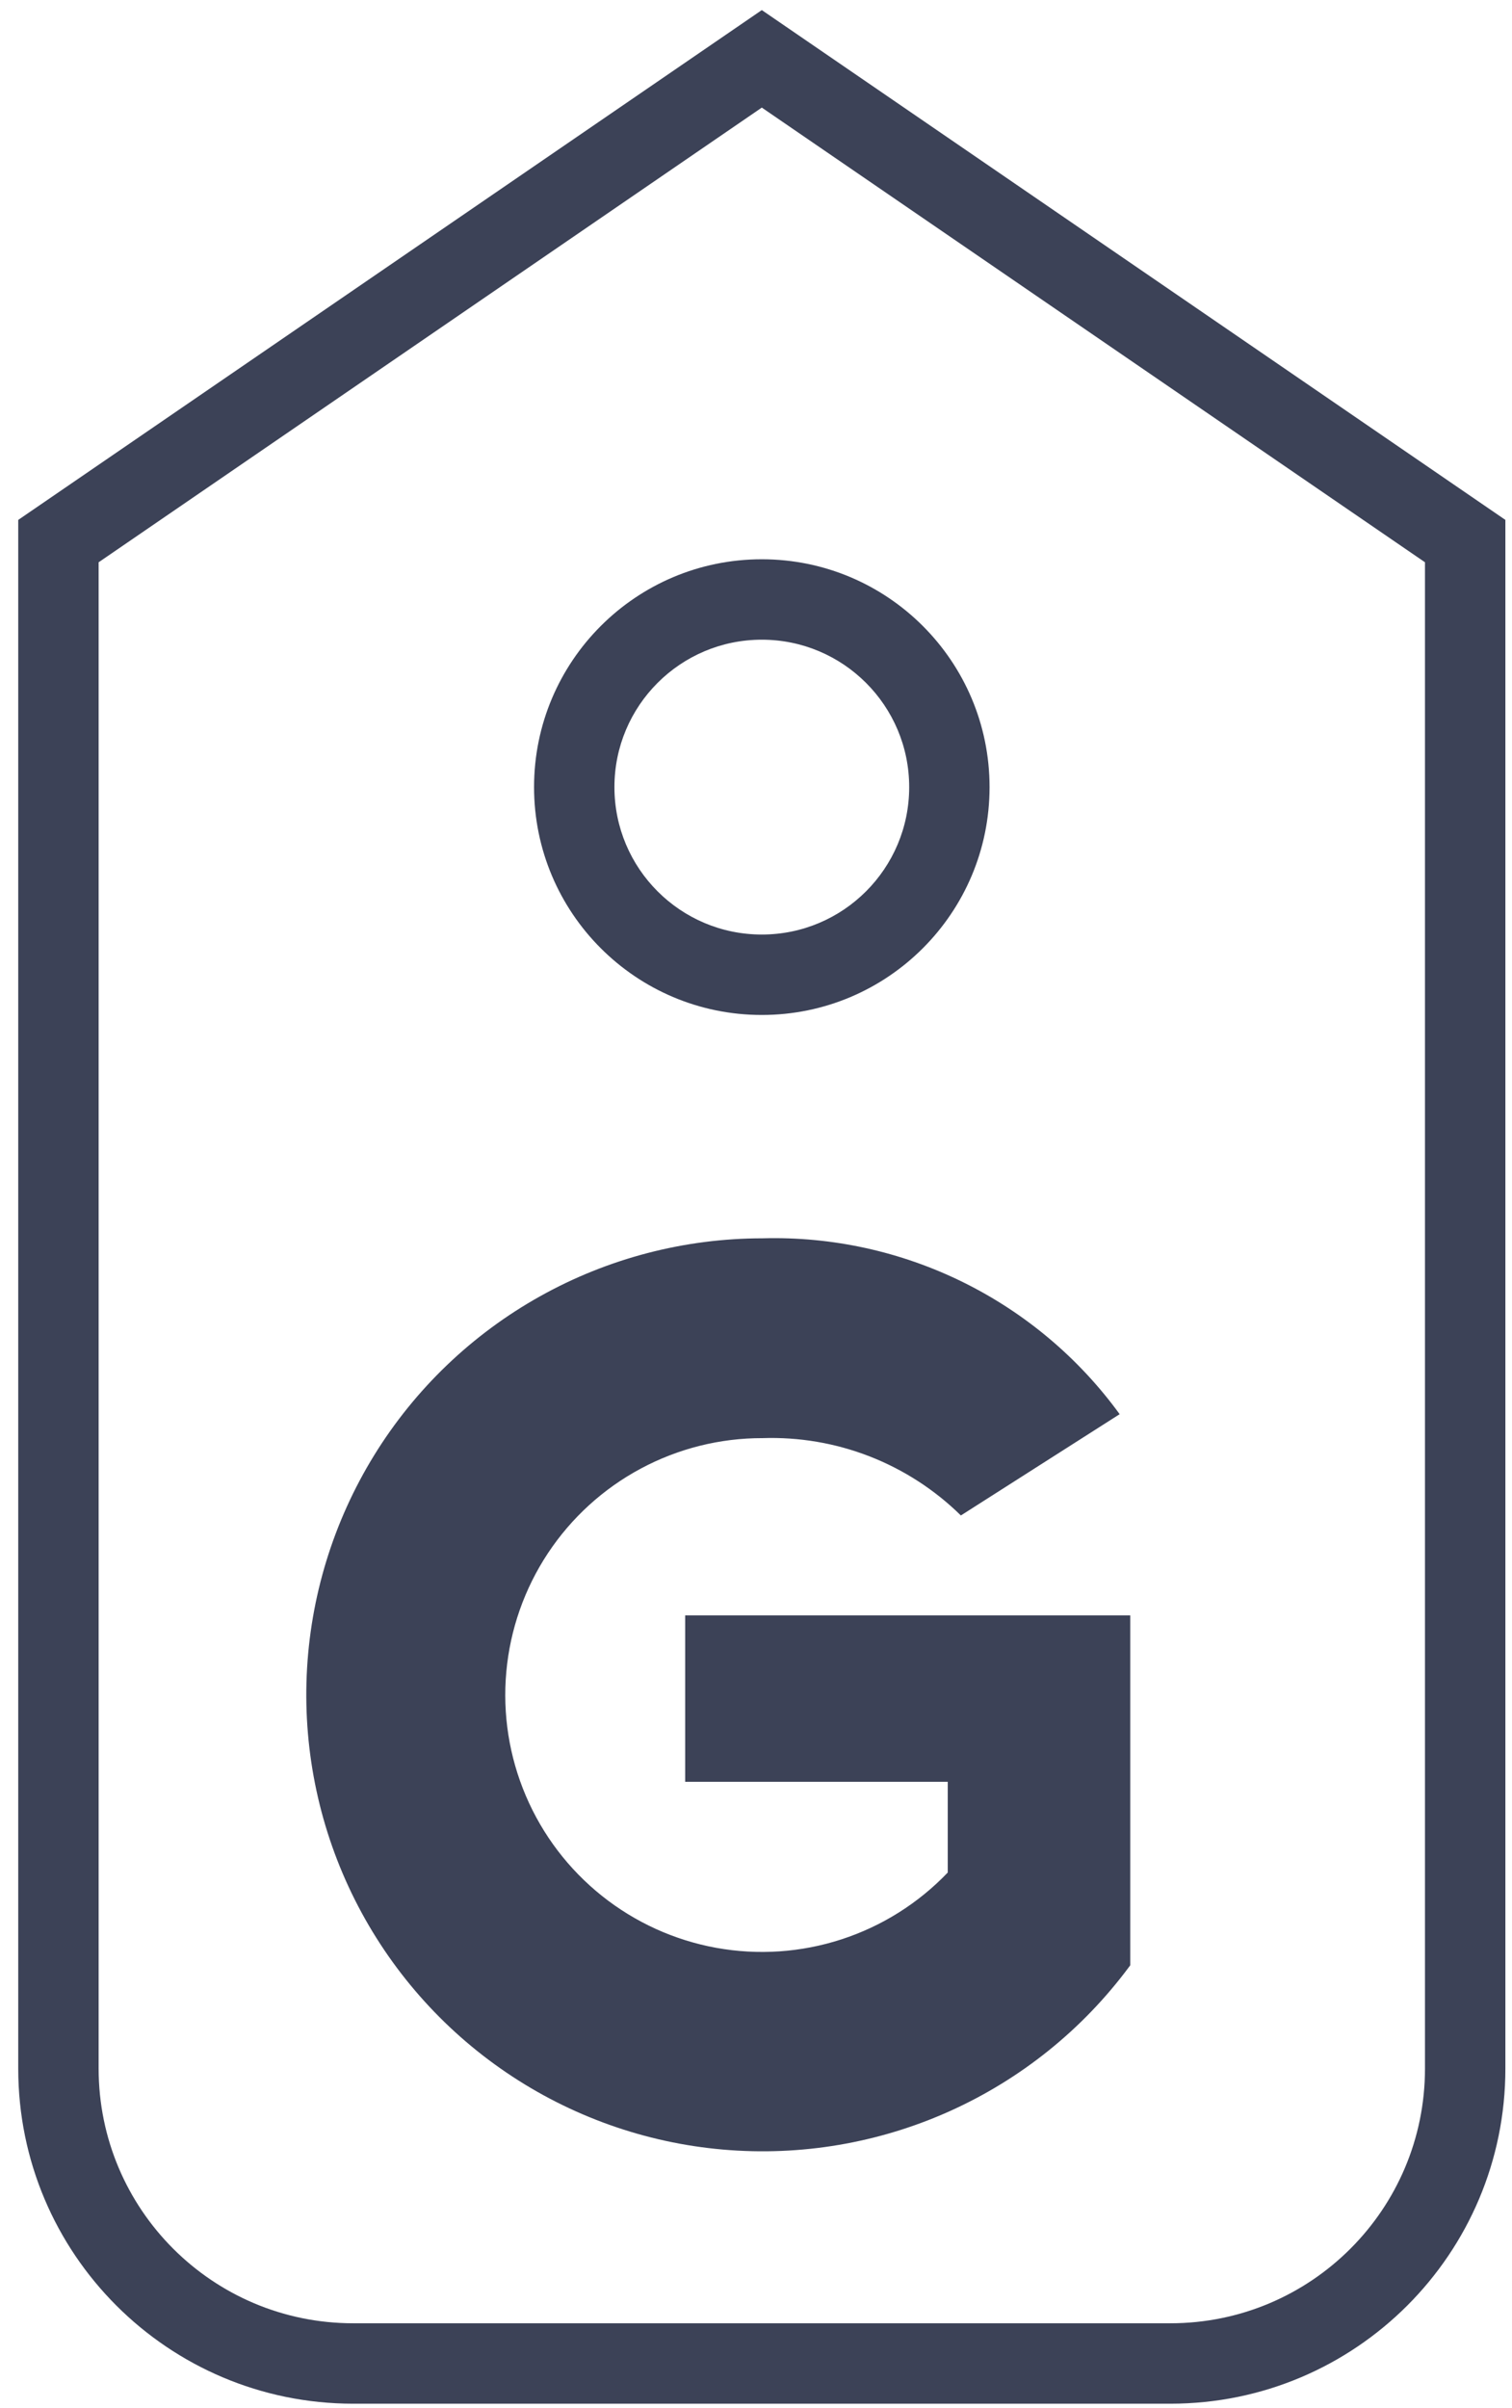 <svg width="76" height="121" viewBox="0 0 76 121" fill="none" xmlns="http://www.w3.org/2000/svg">
<path fill-rule="evenodd" clip-rule="evenodd" d="M75.667 26.123L38.292 0.507L0.917 26.123V103.94C0.917 113.238 8.455 120.776 17.753 120.776H58.831C68.129 120.776 75.667 113.238 75.667 103.94V26.123ZM38.292 5.406L71.626 28.252V103.94C71.626 111.007 65.898 116.735 58.831 116.735H17.753C10.686 116.735 4.958 111.007 4.958 103.94V28.252L38.292 5.406Z" fill="#3C4257"/>
<path fill-rule="evenodd" clip-rule="evenodd" d="M38.292 46.957C42.383 46.957 45.7 43.641 45.7 39.549C45.7 35.458 42.383 32.142 38.292 32.142C34.201 32.142 30.884 35.458 30.884 39.549C30.884 43.641 34.201 46.957 38.292 46.957ZM38.292 50.998C44.614 50.998 49.74 45.872 49.74 39.549C49.74 33.227 44.614 28.101 38.292 28.101C31.969 28.101 26.844 33.227 26.844 39.549C26.844 45.872 31.969 50.998 38.292 50.998Z" fill="#3C4257"/>
<path d="M56.811 81.166H34.44V89.529H47.638V94.087C46.162 95.631 44.326 96.785 42.295 97.445C40.263 98.106 38.1 98.251 35.998 97.87C33.896 97.488 31.922 96.59 30.252 95.257C28.583 93.925 27.27 92.199 26.432 90.234C25.594 88.269 25.256 86.127 25.45 83.999C25.643 81.872 26.361 79.826 27.54 78.044C28.719 76.263 30.322 74.802 32.204 73.793C34.087 72.783 36.191 72.256 38.327 72.26C40.165 72.198 41.998 72.51 43.712 73.178C45.426 73.847 46.986 74.856 48.298 76.146L56.279 71.057C54.229 68.237 51.523 65.959 48.395 64.419C45.267 62.879 41.812 62.124 38.327 62.22C34.413 62.221 30.565 63.223 27.148 65.132C23.731 67.04 20.859 69.791 18.806 73.123C16.753 76.455 15.586 80.257 15.417 84.167C15.248 88.077 16.082 91.965 17.84 95.462C19.599 98.958 22.222 101.947 25.462 104.143C28.701 106.339 32.449 107.67 36.348 108.008C40.247 108.347 44.168 107.682 47.737 106.078C51.307 104.473 54.407 101.982 56.742 98.841L56.811 98.748V81.166Z" fill="#3C4257"/>
</svg>

